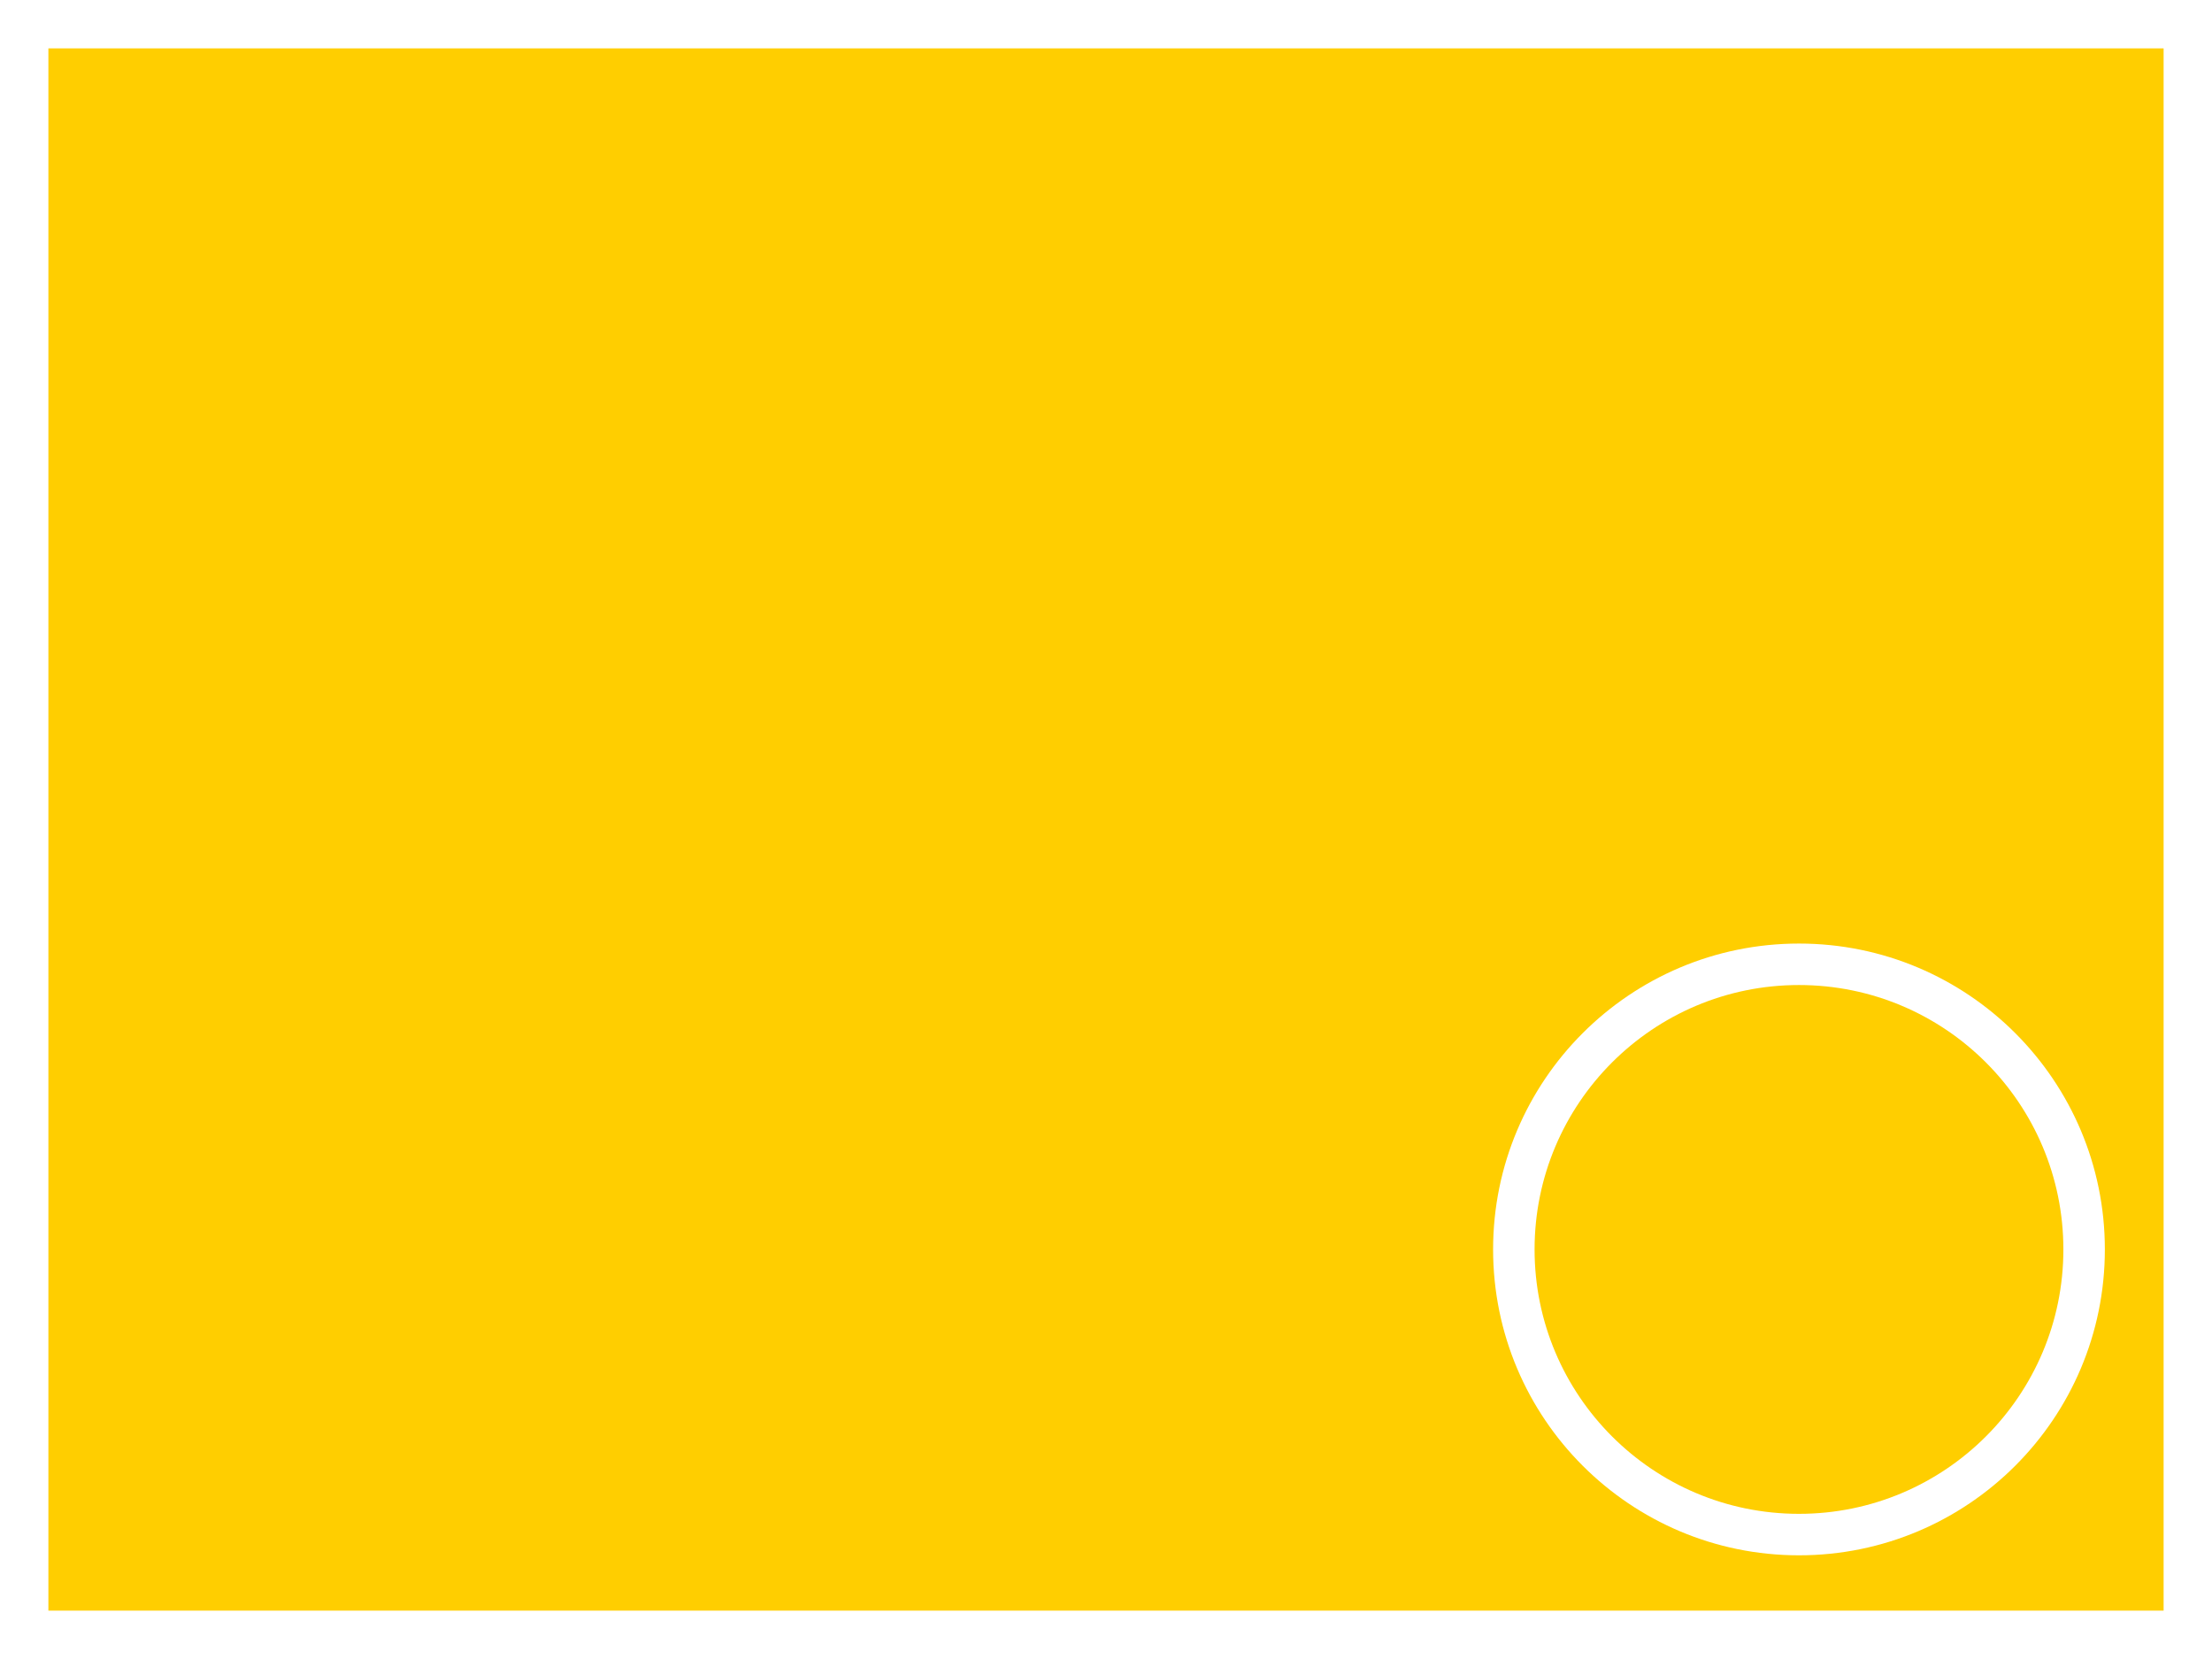 <?xml version="1.0" encoding="utf-8"?>
<!-- Generator: Adobe Illustrator 18.0.0, SVG Export Plug-In . SVG Version: 6.00 Build 0)  -->
<!DOCTYPE svg PUBLIC "-//W3C//DTD SVG 1.0//EN" "http://www.w3.org/TR/2001/REC-SVG-20010904/DTD/svg10.dtd">
<svg version="1.0" id="图层_1" xmlns="http://www.w3.org/2000/svg" xmlns:xlink="http://www.w3.org/1999/xlink" x="0px" y="0px"
	 viewBox="0 0 320 240" style="enable-background:new 0 0 320 240;" xml:space="preserve">
<style type="text/css">
	.st0{fill:#FFCE00;}
	.st1{opacity:0.4;}
	.st2{opacity:0.3;}
</style>
<g id="XMLID_642_">
	<path id="XMLID_591_" class="st0" d="M7,7v226h306V7H7z M260.25,225c-24.439,0-44.25-19.811-44.25-44.25s19.811-44.25,44.25-44.25
		s44.25,19.811,44.25,44.25S284.689,225,260.25,225z"/>
	<circle id="XMLID_588_" class="st0" cx="260.25" cy="180.75" r="38.25"/>
</g>
</svg>
